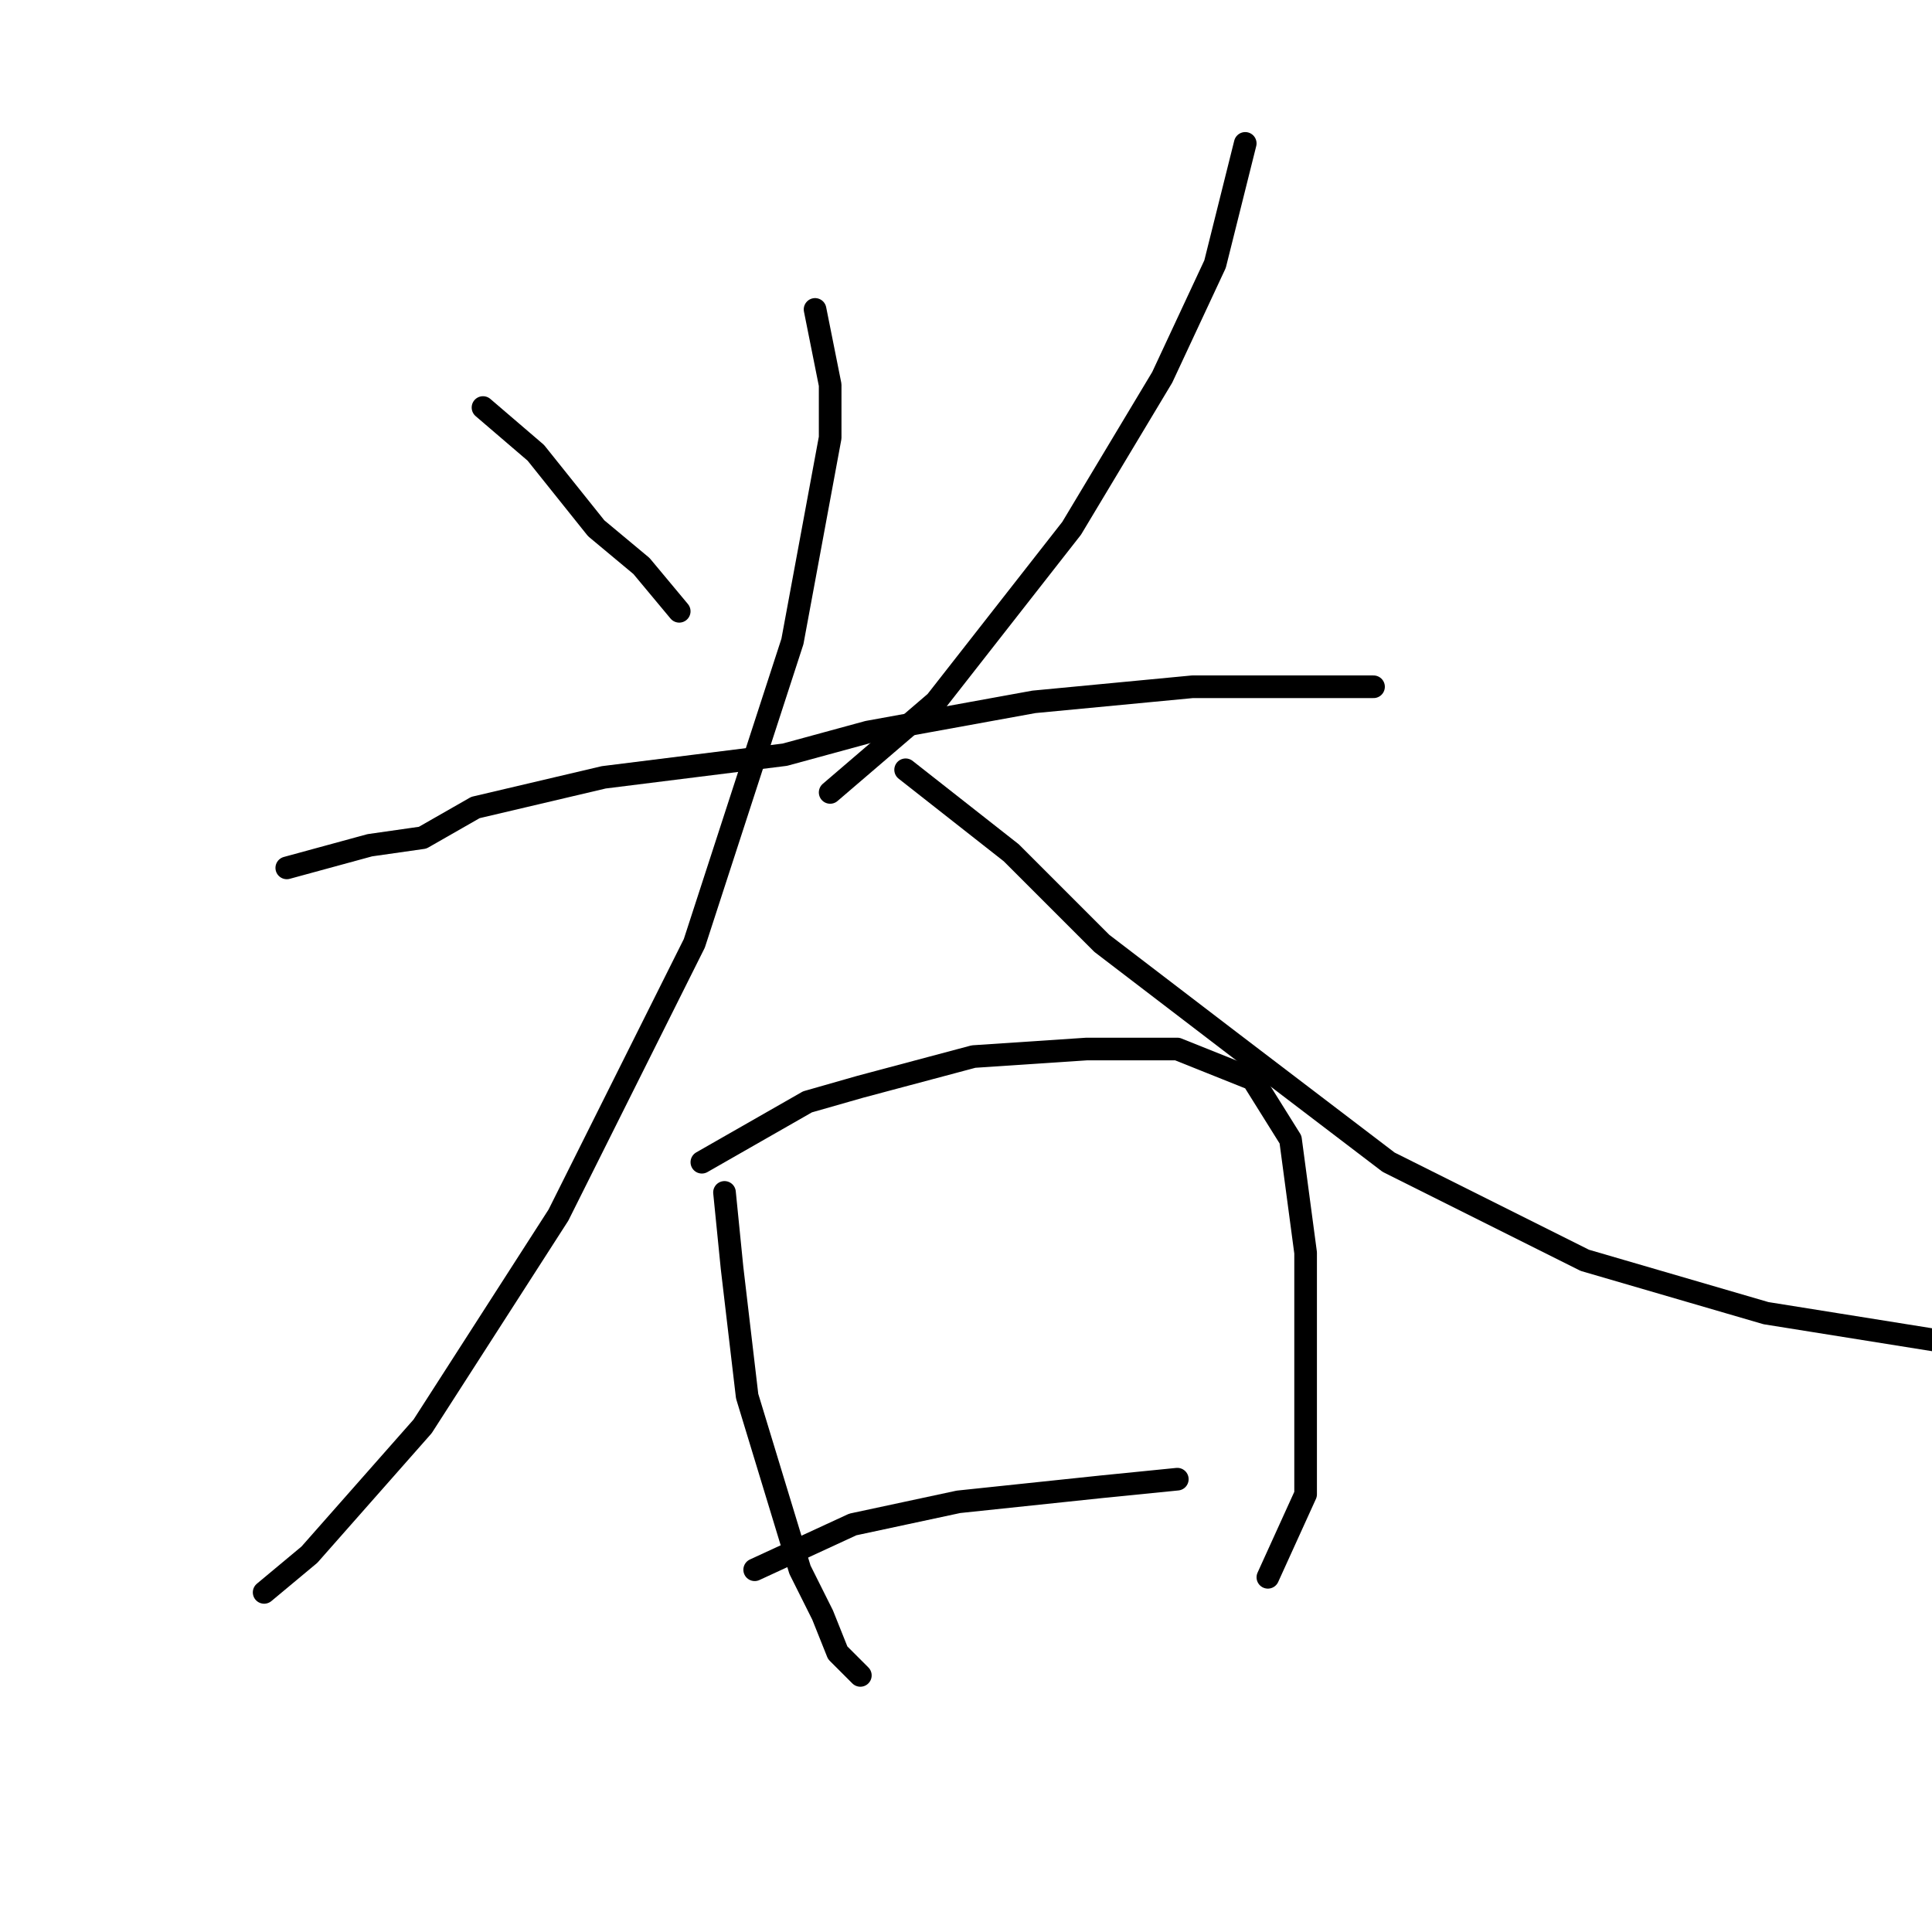 <?xml version="1.0" standalone="no"?>
    <svg width="256" height="256" xmlns="http://www.w3.org/2000/svg" version="1.1">
    <polyline stroke="black" stroke-width="3" stroke-linecap="round" fill="transparent" stroke-linejoin="round" points="64 54 71 60 79 70 85 75 90 81 90 81 " />
        <polyline stroke="black" stroke-width="3" stroke-linecap="round" fill="transparent" stroke-linejoin="round" points="165 19 161 35 154 50 142 70 124 93 110 105 110 105 " />
        <polyline stroke="black" stroke-width="3" stroke-linecap="round" fill="transparent" stroke-linejoin="round" points="38 115 49 112 56 111 63 107 80 103 104 100 115 97 137 93 158 91 172 91 182 91 182 91 " />
        <polyline stroke="black" stroke-width="3" stroke-linecap="round" fill="transparent" stroke-linejoin="round" points="108 41 110 51 110 58 105 85 92 125 74 161 56 189 41 206 35 211 35 211 " />
        <polyline stroke="black" stroke-width="3" stroke-linecap="round" fill="transparent" stroke-linejoin="round" points="120 102 134 113 139 118 146 125 163 138 184 154 210 167 234 174 259 178 259 178 " />
        <polyline stroke="black" stroke-width="3" stroke-linecap="round" fill="transparent" stroke-linejoin="round" points="96 158 97 168 99 185 106 208 109 214 111 219 114 222 114 222 " />
        <polyline stroke="black" stroke-width="3" stroke-linecap="round" fill="transparent" stroke-linejoin="round" points="93 154 107 146 114 144 129 140 144 139 156 139 166 143 171 151 173 166 173 183 173 198 168 209 168 209 " />
        <polyline stroke="black" stroke-width="3" stroke-linecap="round" fill="transparent" stroke-linejoin="round" points="100 208 113 202 127 199 146 197 156 196 156 196 " />
        </svg>